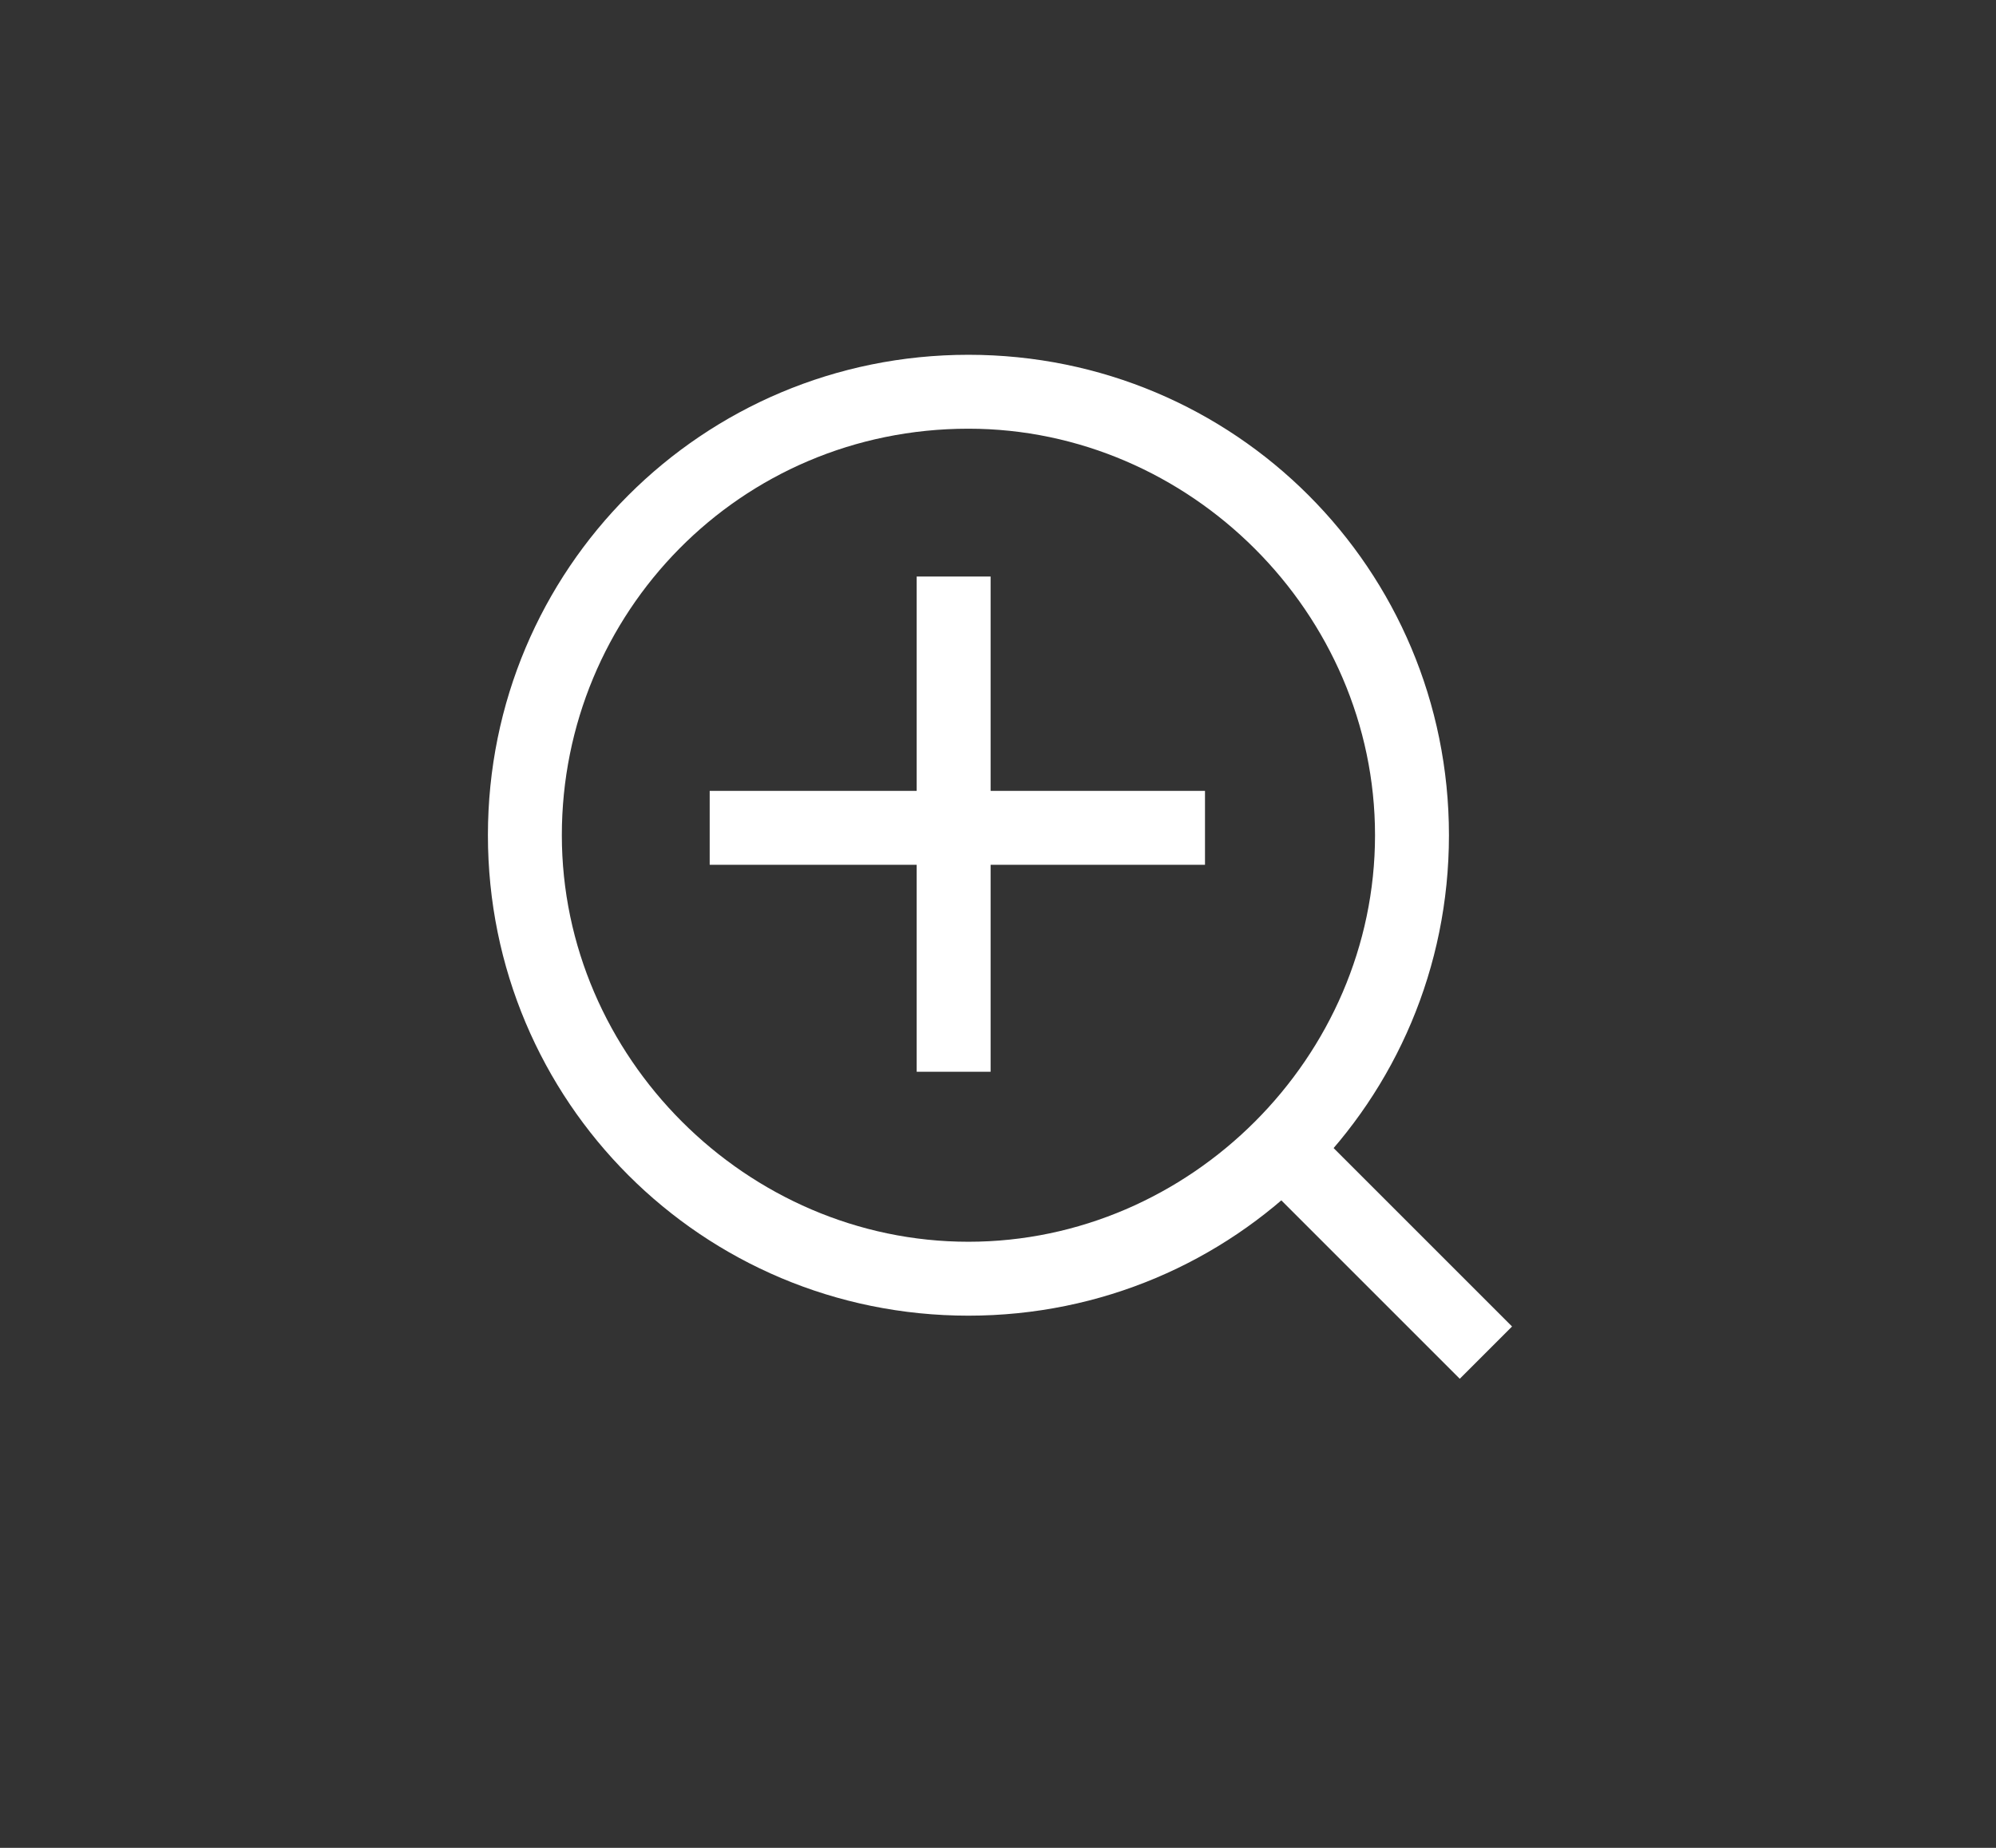 <?xml version="1.0" encoding="utf-8"?>
<!-- Generator: Adobe Illustrator 21.1.0, SVG Export Plug-In . SVG Version: 6.00 Build 0)  -->
<svg version="1.1" id="圖層_1" xmlns="http://www.w3.org/2000/svg" xmlns:xlink="http://www.w3.org/1999/xlink" x="0px" y="0px"
	 viewBox="0 0 27 25" style="enable-background:new 0 0 27 25;" xml:space="preserve">
<rect x="0" y="0" width="27" height="25" fill="#333333" stroke="none"/>
<style type="text/css">
	.st0{fill:#FFFFFF;}
	.st1{fill:none;stroke:#FFFFFF;stroke-miterlimit:10;}
</style>
<g>
	<g>
		<path class="st0" d="M13.1,5.8c3,0,5.5,2.5,5.5,5.5s-2.5,5.5-5.5,5.5s-5.5-2.5-5.5-5.5S10,5.8,13.1,5.8 M13.1,4.8
			c-3.6,0-6.5,2.9-6.5,6.5c0,3.6,2.9,6.5,6.5,6.5s6.5-2.9,6.5-6.5C19.6,7.7,16.7,4.8,13.1,4.8L13.1,4.8z"/>
	</g>
	<g>
		<line class="st1" x1="9.6" y1="11.2" x2="16.3" y2="11.2"/>
		<line class="st1" x1="12.9" y1="14.5" x2="12.9" y2="7.8"/>
	</g>
	<line class="st1" x1="17.1" y1="15.3" x2="20.1" y2="18.3"/>
</g>
</svg>

